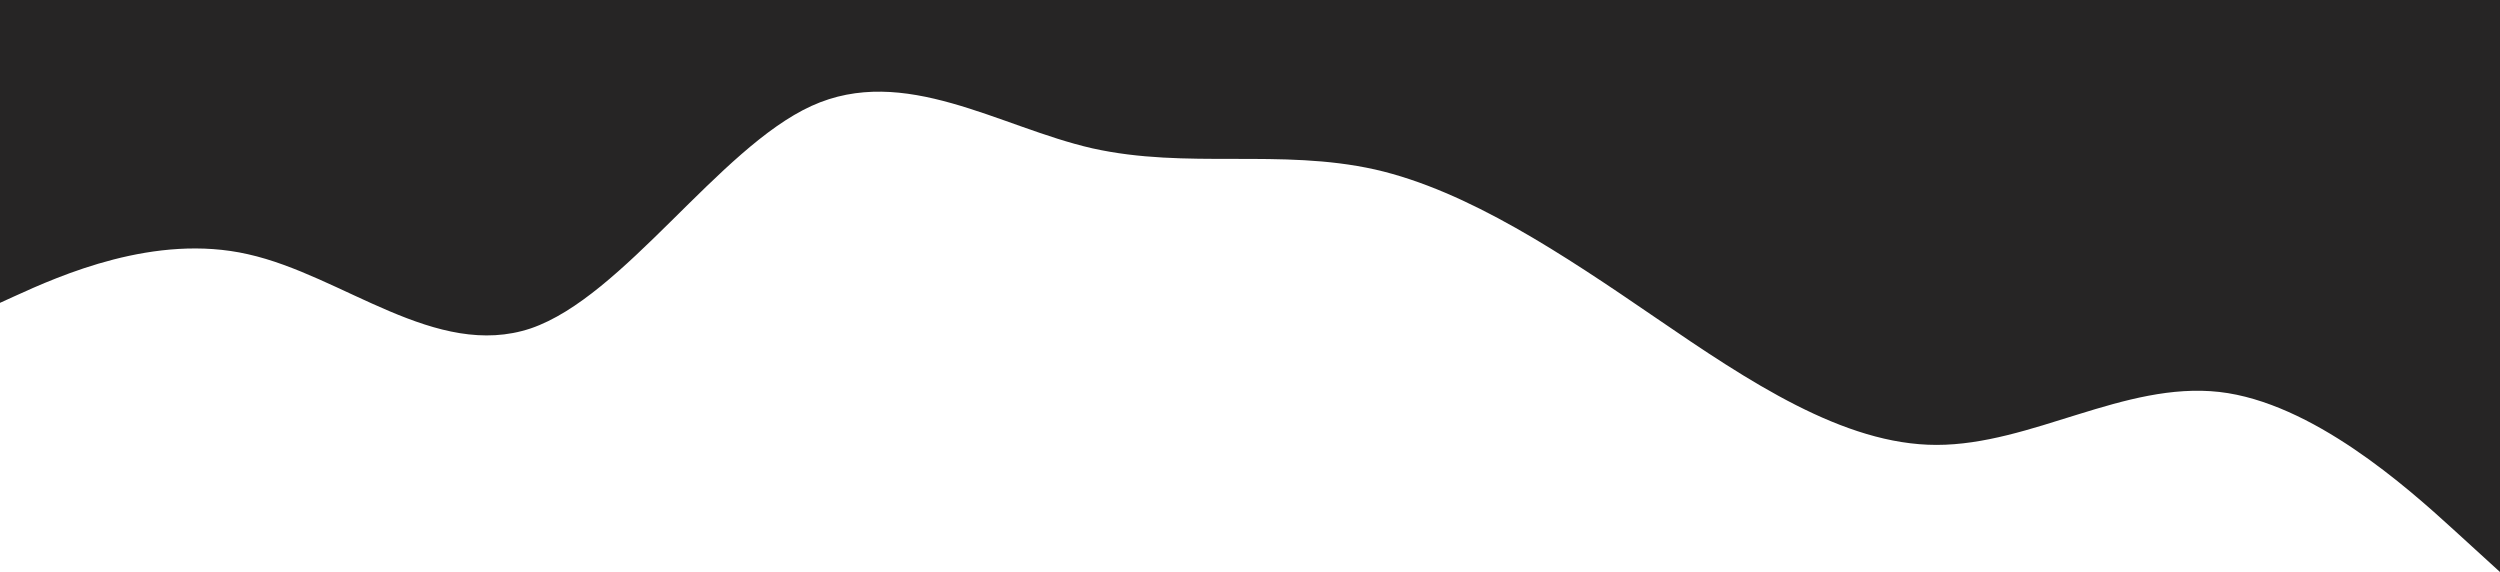 <svg width="1451" height="332" viewBox="0 0 1451 332" fill="none" xmlns="http://www.w3.org/2000/svg">
<path fill-rule="evenodd" clip-rule="evenodd" d="M-19 184.444L7.95 172.148C34.9 159.852 90.025 135.259 143.925 147.556C199.05 159.852 252.95 209.037 308.075 190.593C361.975 172.148 417.1 86.074 471 61.481C524.9 36.889 580.025 73.778 633.925 86.074C689.05 98.37 742.95 86.074 798.075 98.37C851.975 110.667 907.1 147.556 961 184.444C1014.9 221.333 1070.03 258.222 1123.93 258.222C1179.05 258.222 1232.95 221.333 1288.08 227.481C1341.98 233.63 1397.1 282.815 1424.05 307.407L1451 332V0H1424.05C1397.1 0 1341.98 0 1288.08 0C1232.95 0 1179.05 0 1123.93 0C1070.03 0 1014.9 0 961 0C907.1 0 851.975 0 798.075 0C742.95 0 689.05 0 633.925 0C580.025 0 524.9 0 471 0C417.1 0 361.975 0 308.075 0C252.95 0 199.05 0 143.925 0C90.025 0 34.9 0 7.95 0H-19V184.444Z" fill="#262525"/>
</svg>
